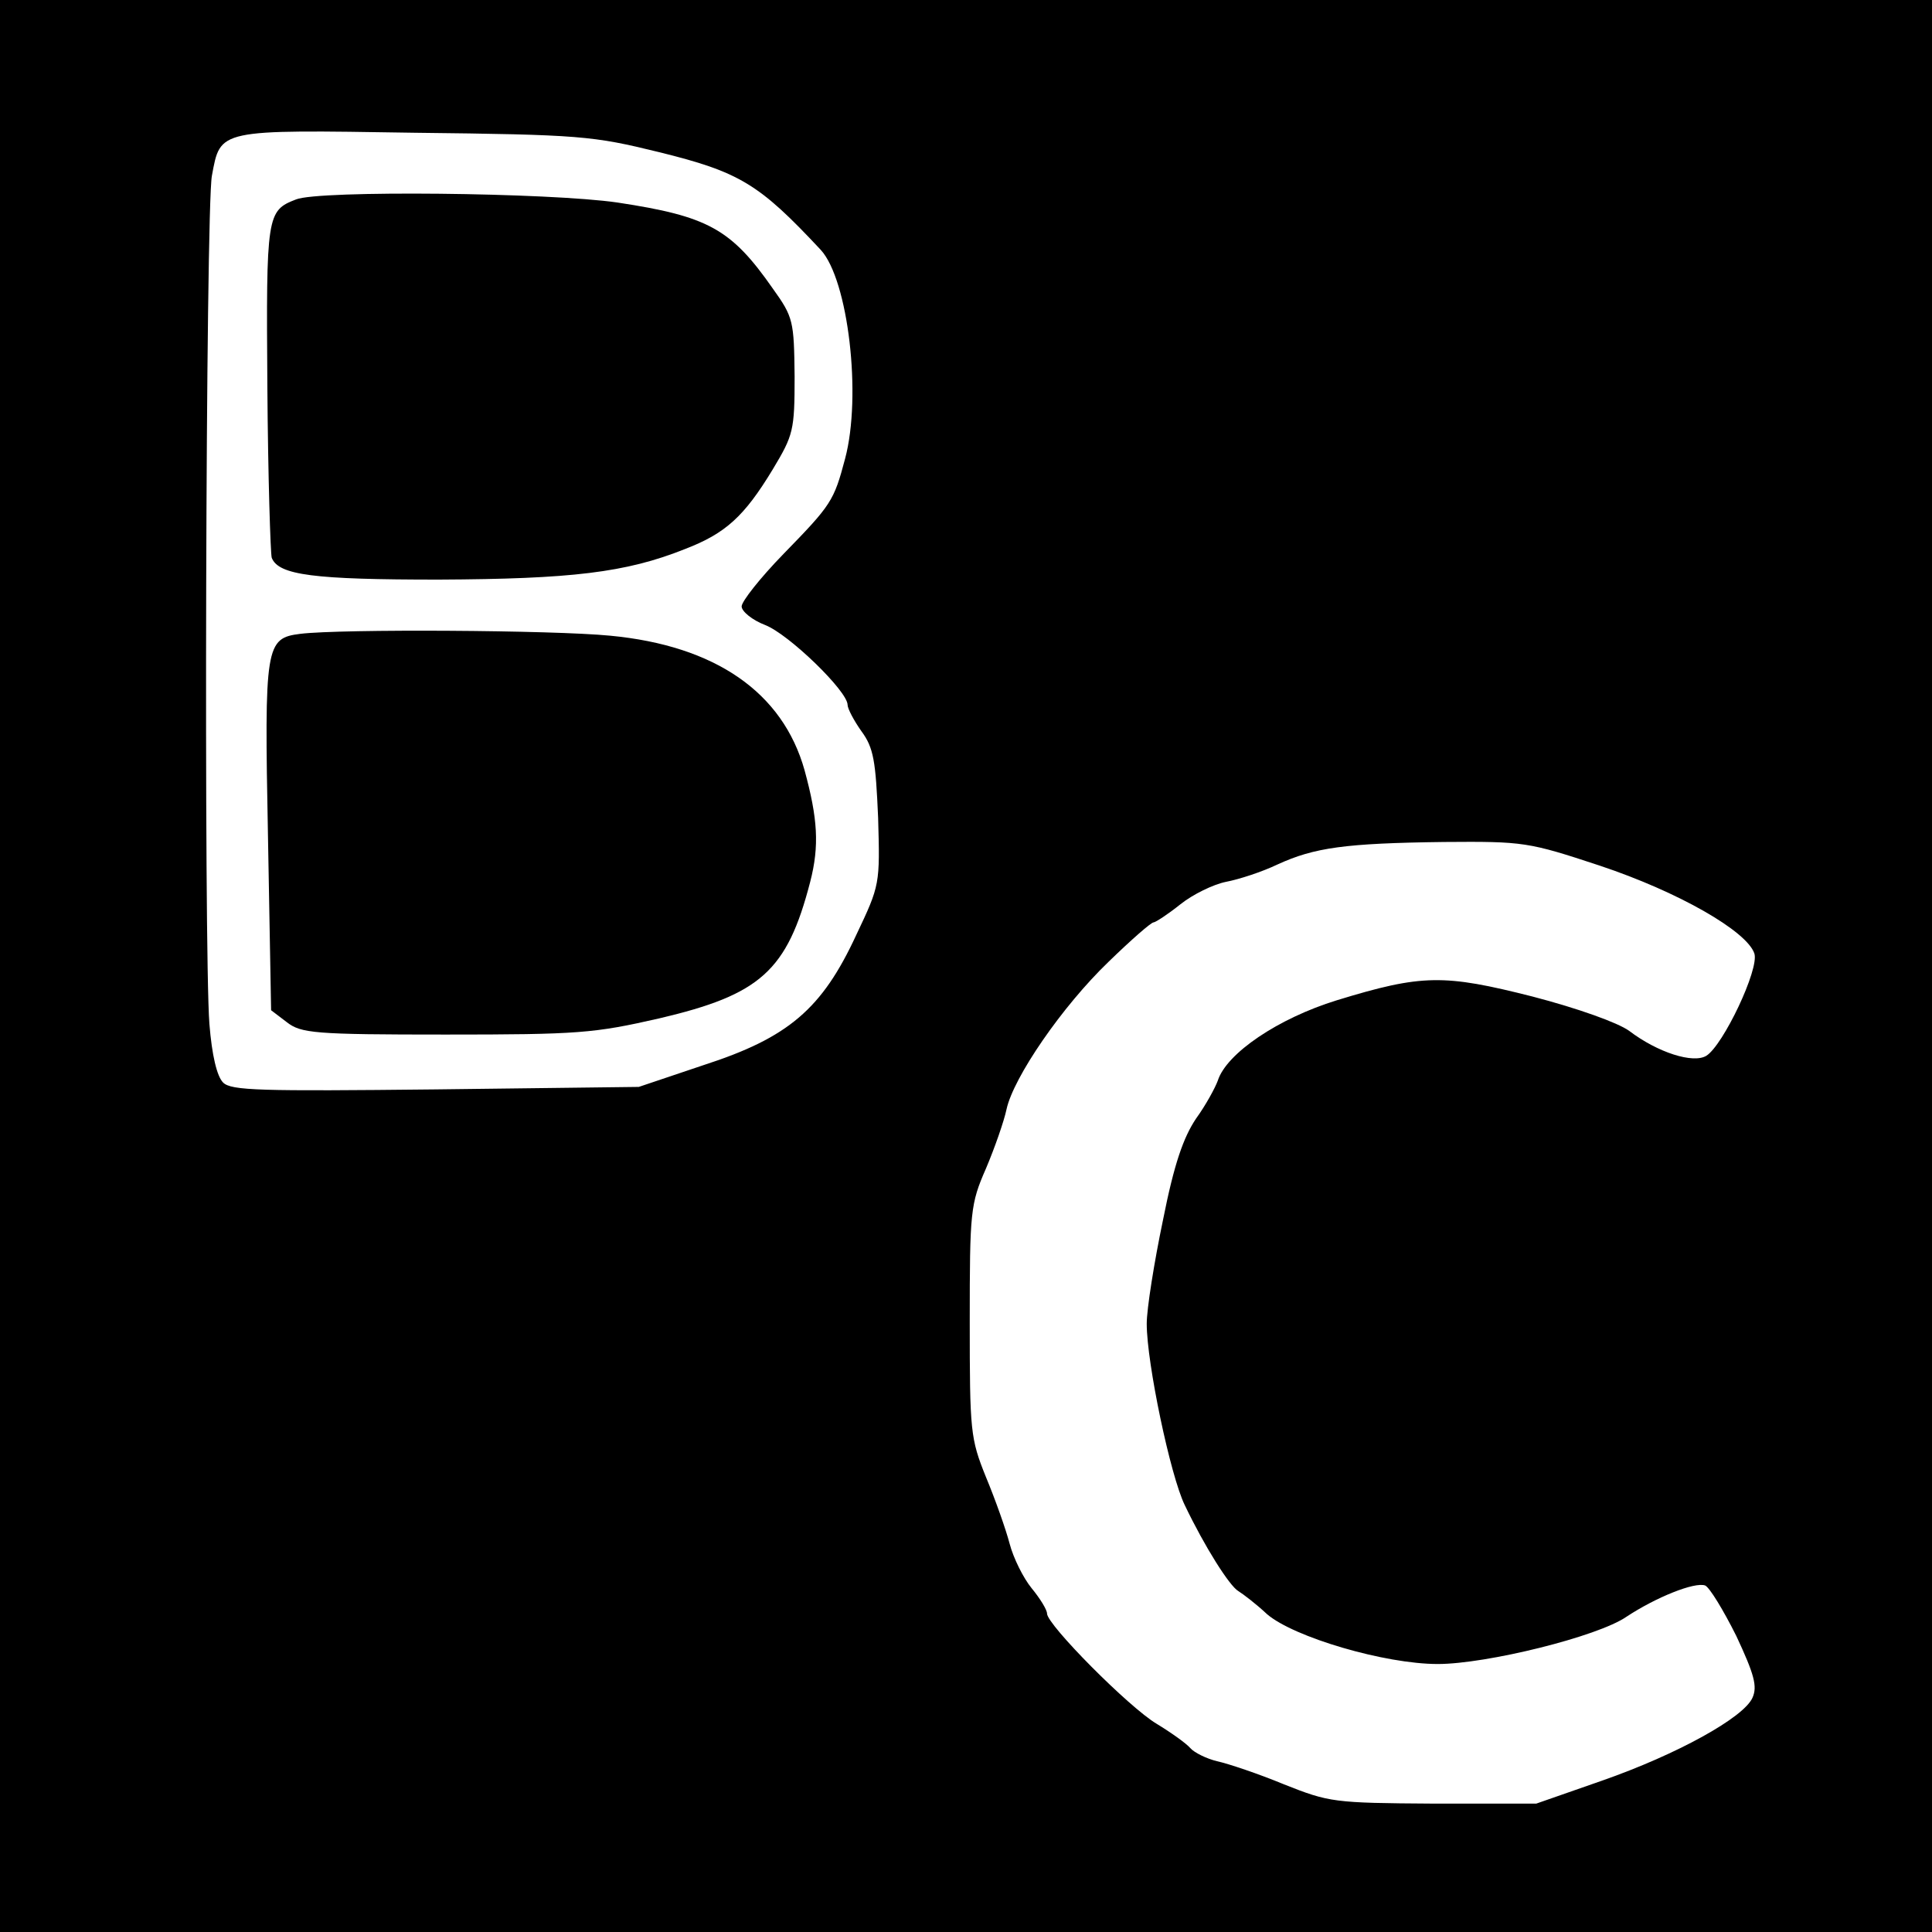 <svg version="1" xmlns="http://www.w3.org/2000/svg" width="413.333" height="413.333" viewBox="0 0 310 310"><path d="M0 155v155h310V0H0v155zM105.7 24.4c13 3.2 16.1 5.1 26 15.7 4.4 4.8 6.6 23.4 3.9 33.5-1.8 6.8-2.2 7.4-9.9 15.3-3.7 3.8-6.7 7.6-6.7 8.4 0 .8 1.7 2.2 3.8 3 3.8 1.5 13.2 10.6 13.2 12.8 0 .6 1 2.5 2.2 4.2 2 2.7 2.3 4.8 2.7 13.9.3 10.7.3 10.8-3.5 18.8-5.5 11.9-10.9 16.5-24.5 20.9l-10.4 3.5-32.6.4c-28.2.3-32.8.2-34.1-1.1-1-1-1.8-4.4-2.2-9.4-.9-11.7-.6-130.8.4-136.1 1.4-7.5.8-7.4 32.5-6.9 26.6.3 28.6.5 39.2 3.1zm151 114.5c12.6 4.2 23.6 10.5 24.8 14.1.8 2.5-5 14.7-7.7 16.4-2.1 1.3-7.8-.5-12.4-4-1.8-1.3-8.2-3.6-15.5-5.5-14.2-3.6-17.7-3.6-31.4.6-9.4 2.9-17.7 8.5-19.1 12.9-.4 1.1-1.9 3.9-3.5 6.1-2 3-3.5 7.2-5.3 16.3-1.4 6.7-2.6 14.2-2.6 16.6 0 6.3 3.8 24.4 6.1 29.1 3.2 6.7 7.2 13 8.6 13.8.8.5 2.9 2.1 4.6 3.7 4.3 3.7 18.9 8 27.4 8 7.8 0 25.7-4.4 30.3-7.6 4.7-3.1 10.9-5.6 12.6-5 .7.3 2.9 3.9 5 8.1 2.9 6.2 3.4 8.1 2.6 9.9-1.4 3.2-12.1 9.1-24.1 13.3l-10.6 3.7H230c-16-.1-16.7-.2-24-3.1-4.1-1.7-8.9-3.3-10.7-3.7-1.7-.4-3.7-1.4-4.3-2.1-.7-.8-3.1-2.5-5.4-3.9-4.4-2.6-17.6-15.9-17.6-17.7 0-.6-1.1-2.4-2.5-4.1-1.3-1.6-2.9-4.8-3.5-7.1-.6-2.3-2.3-7.1-3.8-10.7-2.5-6.2-2.6-7.3-2.6-25 0-17.6.1-18.8 2.6-24.5 1.4-3.3 2.9-7.6 3.3-9.5 1.1-5.1 8.9-16.5 16.4-23.7 3.6-3.5 6.8-6.3 7.2-6.3.3 0 2.3-1.3 4.3-2.9 2-1.6 5.3-3.2 7.3-3.6 2.1-.4 5.8-1.6 8.3-2.8 5.9-2.7 10.8-3.4 26.7-3.6 12.8-.1 13.5 0 25 3.8z"/><path d="M47.5 32c-4.7 1.8-4.8 2.5-4.6 30.1.1 14.3.5 26.7.7 27.4 1.1 2.8 6.8 3.5 26.8 3.5 21.2-.1 30-1.1 39.5-4.9 6.5-2.5 9.5-5.2 14.1-12.8 3.3-5.5 3.5-6.2 3.5-14.9-.1-8.9-.2-9.5-3.5-14.1-6.7-9.6-10.4-11.6-24.9-13.8-10.9-1.6-48-2-51.6-.5zM48.2 101.7c-5.6.7-5.8 1.8-5.2 32.6l.5 27.8L46 164c2.3 1.8 4.4 2 25.5 2 21.3 0 23.8-.2 34.3-2.6 16.2-3.8 20.5-7.6 24.2-21.9 1.5-5.8 1.2-10.2-.9-17.9-3.5-12.5-14.3-20-31.2-21.6-9.2-.9-43.1-1.1-49.7-.3z"/></svg>